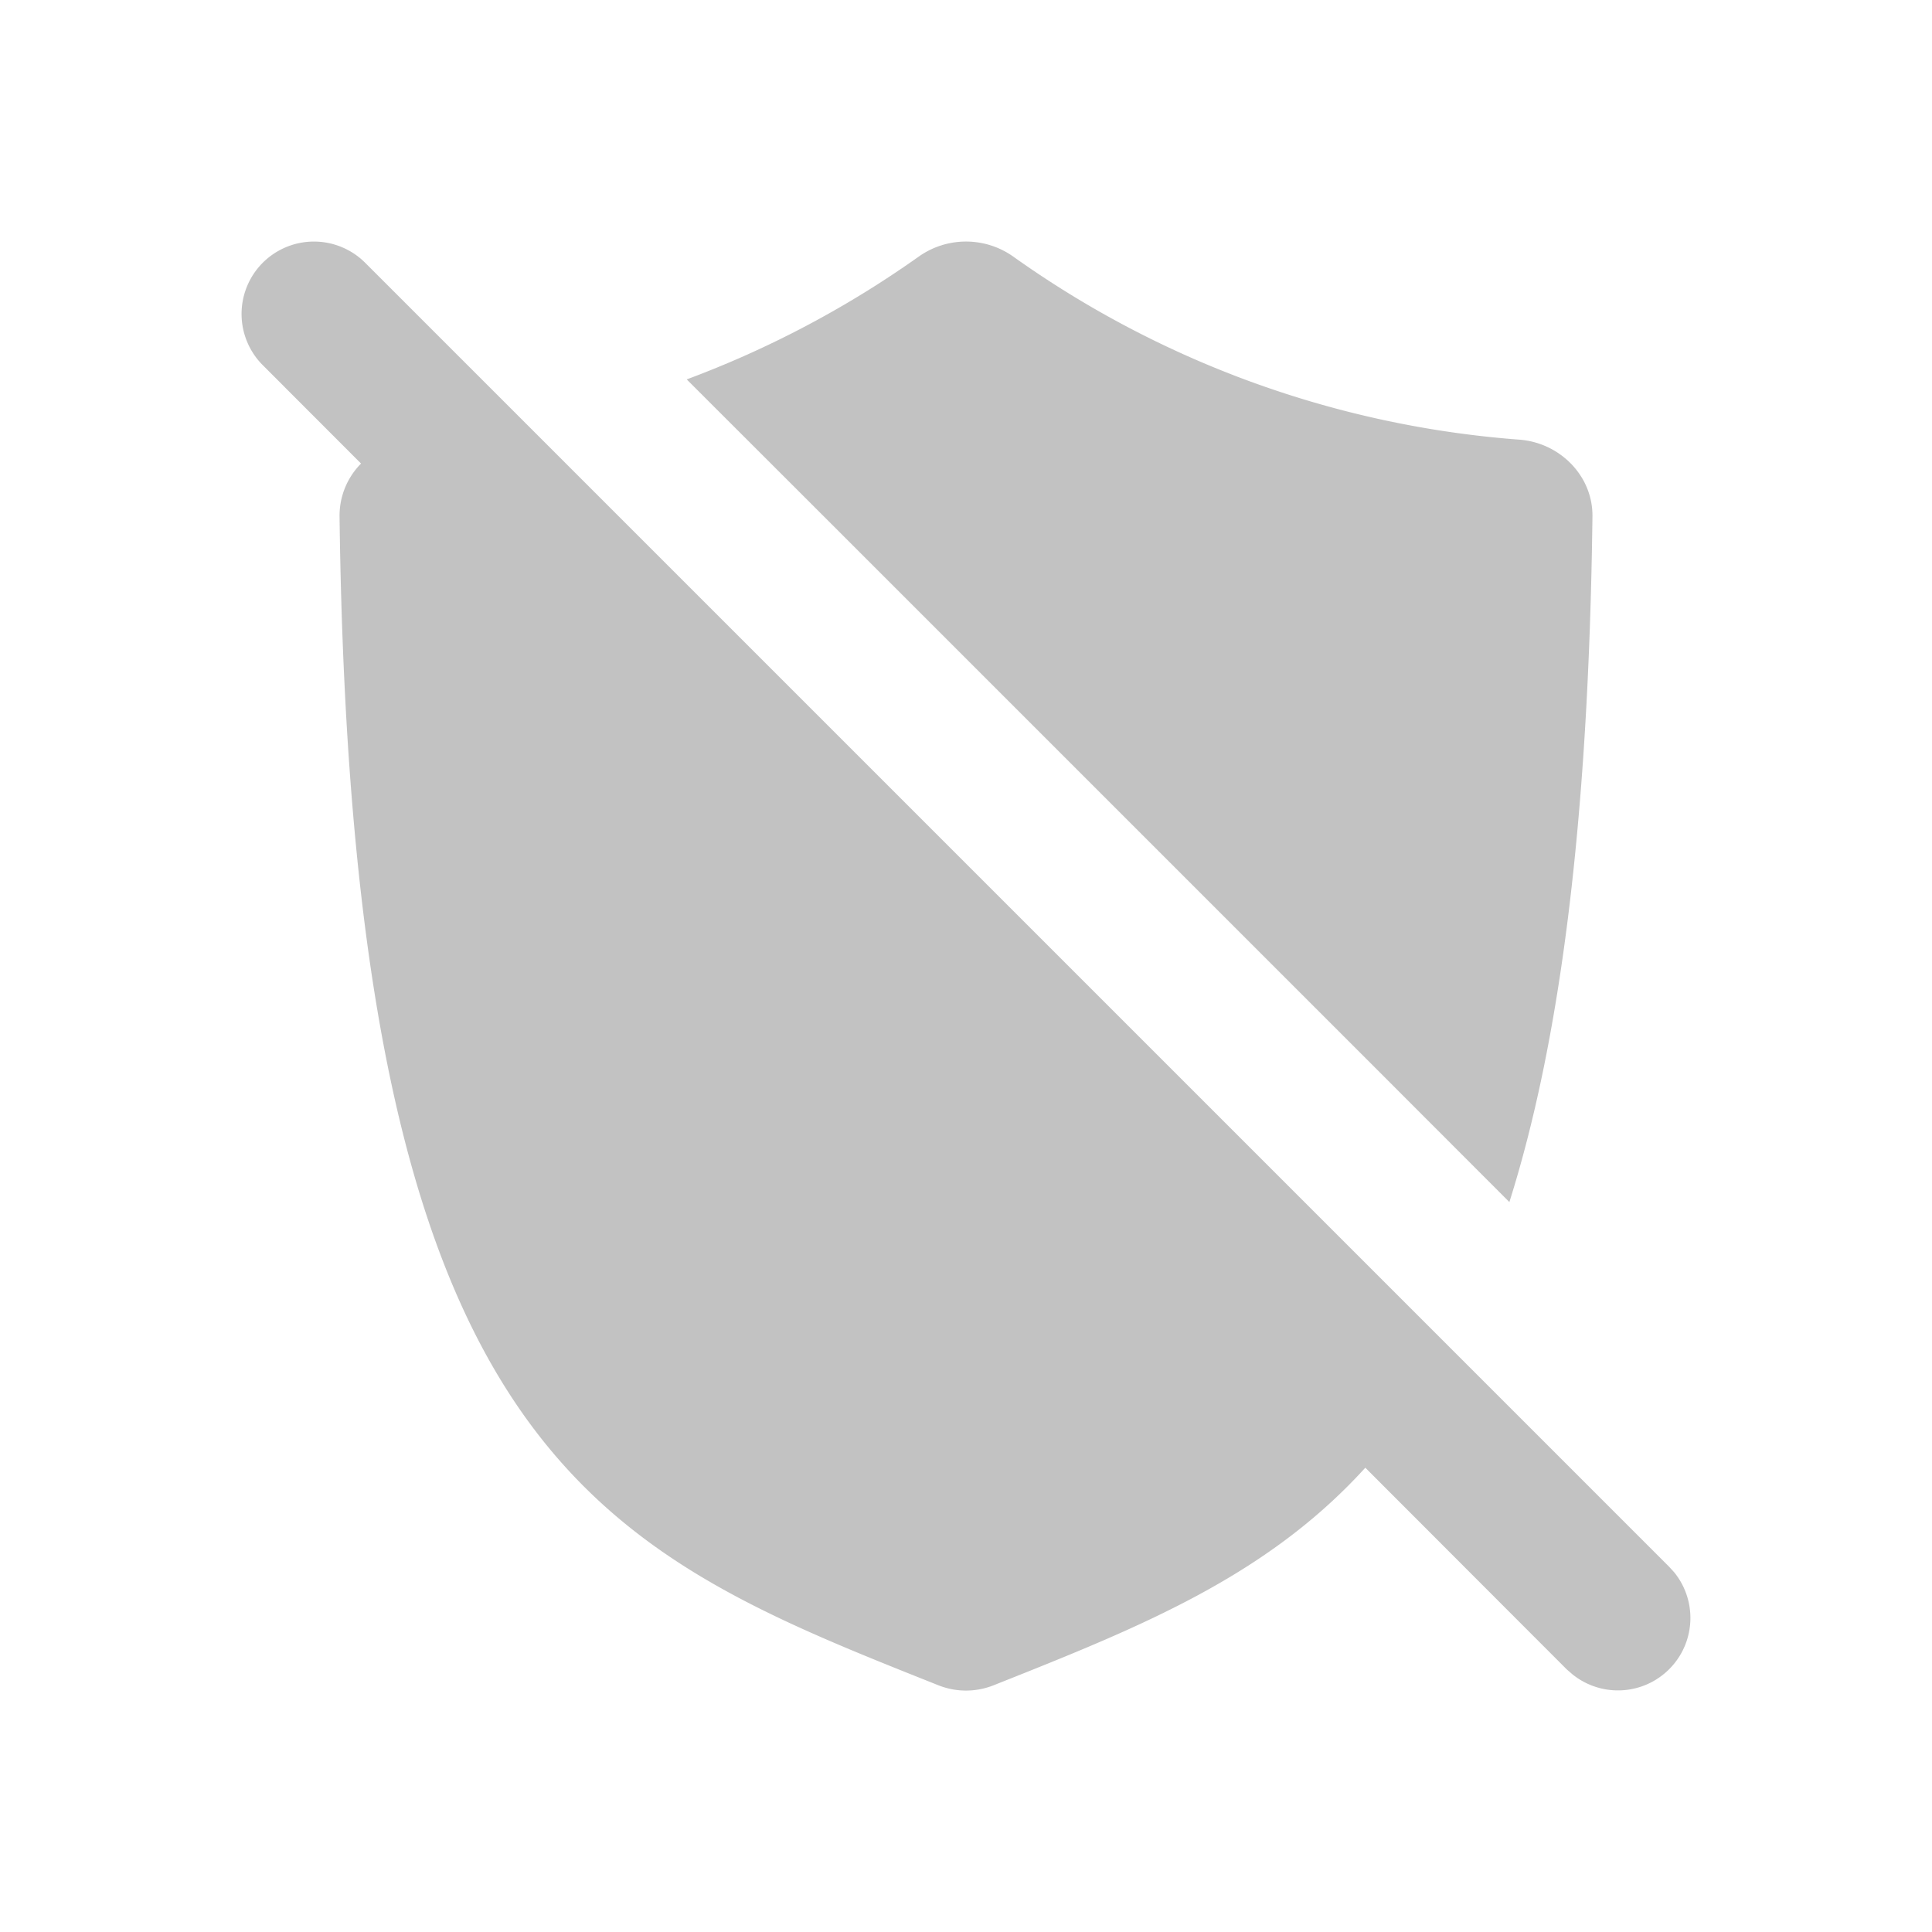 <svg xmlns="http://www.w3.org/2000/svg" width="16" height="16" fill="none" viewBox="0 0 16 16">
  <path fill="#343434" fill-opacity=".3" fill-rule="evenodd" d="M2.176 2.176a.6.6 0 0 1 .848 0l10.8 10.8.041.045a.6.6 0 0 1-.844.844l-.046-.04-1.668-1.67c-.818.9-1.861 1.318-3.059 1.794l-.02.008a.618.618 0 0 1-.456 0l-.02-.008c-2.848-1.133-4.842-1.927-4.94-9.672a.613.613 0 0 1 .178-.438l-.814-.815a.6.6 0 0 1 0-.848Z" clip-rule="evenodd"/>
  <path fill="#343434" fill-opacity=".3" d="M7.61 2.124a.677.677 0 0 1 .78 0 8.289 8.289 0 0 0 4.192 1.517c.336.025.61.3.606.636-.032 2.57-.276 4.373-.688 5.678l-.992-.993-4.883-4.883-.938-.937A8.35 8.35 0 0 0 7.61 2.124Z"/>
</svg>
